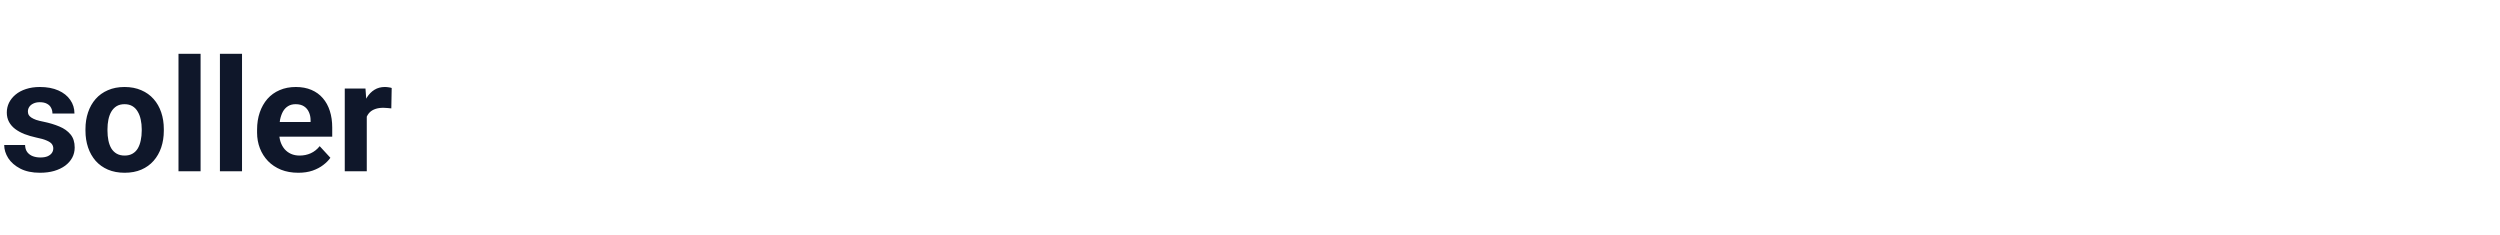 <svg width="511" height="48" viewBox="0 0 511 48" fill="none" xmlns="http://www.w3.org/2000/svg">
<path d="M10.891 30.328C10.891 30.005 10.797 29.713 10.609 29.453C10.422 29.193 10.073 28.953 9.562 28.734C9.062 28.505 8.339 28.297 7.391 28.109C6.536 27.922 5.74 27.688 5 27.406C4.271 27.115 3.635 26.766 3.094 26.359C2.562 25.953 2.146 25.474 1.844 24.922C1.542 24.359 1.391 23.719 1.391 23C1.391 22.292 1.542 21.625 1.844 21C2.156 20.375 2.599 19.823 3.172 19.344C3.755 18.854 4.464 18.474 5.297 18.203C6.141 17.922 7.089 17.781 8.141 17.781C9.609 17.781 10.87 18.016 11.922 18.484C12.984 18.953 13.797 19.599 14.359 20.422C14.932 21.234 15.219 22.162 15.219 23.203H10.719C10.719 22.766 10.625 22.375 10.438 22.031C10.26 21.677 9.979 21.401 9.594 21.203C9.219 20.995 8.729 20.891 8.125 20.891C7.625 20.891 7.193 20.979 6.828 21.156C6.464 21.323 6.182 21.552 5.984 21.844C5.797 22.125 5.703 22.438 5.703 22.781C5.703 23.042 5.755 23.276 5.859 23.484C5.974 23.682 6.156 23.865 6.406 24.031C6.656 24.198 6.979 24.354 7.375 24.5C7.781 24.635 8.281 24.76 8.875 24.875C10.094 25.125 11.182 25.453 12.141 25.859C13.099 26.255 13.859 26.797 14.422 27.484C14.984 28.162 15.266 29.052 15.266 30.156C15.266 30.906 15.099 31.594 14.766 32.219C14.432 32.844 13.953 33.391 13.328 33.859C12.703 34.318 11.953 34.677 11.078 34.938C10.213 35.188 9.24 35.312 8.156 35.312C6.583 35.312 5.25 35.031 4.156 34.469C3.073 33.906 2.25 33.193 1.688 32.328C1.135 31.453 0.859 30.557 0.859 29.641H5.125C5.146 30.255 5.302 30.75 5.594 31.125C5.896 31.5 6.276 31.771 6.734 31.938C7.203 32.104 7.708 32.188 8.25 32.188C8.833 32.188 9.318 32.109 9.703 31.953C10.088 31.787 10.38 31.568 10.578 31.297C10.787 31.016 10.891 30.693 10.891 30.328ZM17.469 26.719V26.391C17.469 25.151 17.646 24.01 18 22.969C18.354 21.917 18.87 21.005 19.547 20.234C20.224 19.463 21.057 18.865 22.047 18.438C23.037 18 24.172 17.781 25.453 17.781C26.734 17.781 27.875 18 28.875 18.438C29.875 18.865 30.713 19.463 31.391 20.234C32.078 21.005 32.599 21.917 32.953 22.969C33.307 24.01 33.484 25.151 33.484 26.391V26.719C33.484 27.948 33.307 29.088 32.953 30.141C32.599 31.182 32.078 32.094 31.391 32.875C30.713 33.646 29.88 34.245 28.891 34.672C27.901 35.099 26.766 35.312 25.484 35.312C24.203 35.312 23.062 35.099 22.062 34.672C21.073 34.245 20.234 33.646 19.547 32.875C18.87 32.094 18.354 31.182 18 30.141C17.646 29.088 17.469 27.948 17.469 26.719ZM21.969 26.391V26.719C21.969 27.427 22.031 28.088 22.156 28.703C22.281 29.318 22.479 29.859 22.75 30.328C23.031 30.787 23.396 31.146 23.844 31.406C24.292 31.667 24.838 31.797 25.484 31.797C26.109 31.797 26.646 31.667 27.094 31.406C27.542 31.146 27.901 30.787 28.172 30.328C28.443 29.859 28.641 29.318 28.766 28.703C28.901 28.088 28.969 27.427 28.969 26.719V26.391C28.969 25.703 28.901 25.057 28.766 24.453C28.641 23.838 28.438 23.297 28.156 22.828C27.885 22.349 27.526 21.974 27.078 21.703C26.63 21.432 26.088 21.297 25.453 21.297C24.818 21.297 24.276 21.432 23.828 21.703C23.391 21.974 23.031 22.349 22.75 22.828C22.479 23.297 22.281 23.838 22.156 24.453C22.031 25.057 21.969 25.703 21.969 26.391ZM41 11V35H36.484V11H41ZM49.469 11V35H44.953V11H49.469ZM60.969 35.312C59.656 35.312 58.479 35.104 57.438 34.688C56.396 34.26 55.51 33.672 54.781 32.922C54.062 32.172 53.51 31.302 53.125 30.312C52.74 29.312 52.547 28.25 52.547 27.125V26.5C52.547 25.219 52.729 24.047 53.094 22.984C53.458 21.922 53.979 21 54.656 20.219C55.344 19.438 56.177 18.838 57.156 18.422C58.135 17.995 59.24 17.781 60.469 17.781C61.667 17.781 62.729 17.979 63.656 18.375C64.583 18.771 65.359 19.333 65.984 20.062C66.62 20.792 67.099 21.667 67.422 22.688C67.745 23.698 67.906 24.823 67.906 26.062V27.938H54.469V24.938H63.484V24.594C63.484 23.969 63.37 23.412 63.141 22.922C62.922 22.422 62.589 22.026 62.141 21.734C61.693 21.443 61.12 21.297 60.422 21.297C59.828 21.297 59.318 21.427 58.891 21.688C58.464 21.948 58.115 22.312 57.844 22.781C57.583 23.25 57.385 23.802 57.25 24.438C57.125 25.062 57.062 25.75 57.062 26.5V27.125C57.062 27.802 57.156 28.427 57.344 29C57.542 29.573 57.818 30.068 58.172 30.484C58.536 30.901 58.974 31.224 59.484 31.453C60.005 31.682 60.594 31.797 61.25 31.797C62.062 31.797 62.818 31.641 63.516 31.328C64.224 31.005 64.833 30.521 65.344 29.875L67.531 32.25C67.177 32.76 66.693 33.25 66.078 33.719C65.474 34.188 64.745 34.573 63.891 34.875C63.036 35.167 62.062 35.312 60.969 35.312ZM74.969 21.781V35H70.469V18.094H74.703L74.969 21.781ZM80.062 17.984L79.984 22.156C79.766 22.125 79.5 22.099 79.188 22.078C78.885 22.047 78.609 22.031 78.359 22.031C77.724 22.031 77.172 22.115 76.703 22.281C76.245 22.438 75.859 22.672 75.547 22.984C75.245 23.297 75.016 23.677 74.859 24.125C74.713 24.573 74.63 25.083 74.609 25.656L73.703 25.375C73.703 24.281 73.812 23.276 74.031 22.359C74.25 21.432 74.568 20.625 74.984 19.938C75.412 19.25 75.932 18.719 76.547 18.344C77.162 17.969 77.865 17.781 78.656 17.781C78.906 17.781 79.162 17.802 79.422 17.844C79.682 17.875 79.896 17.922 80.062 17.984Z" fill="#0F172A"/>
</svg>
